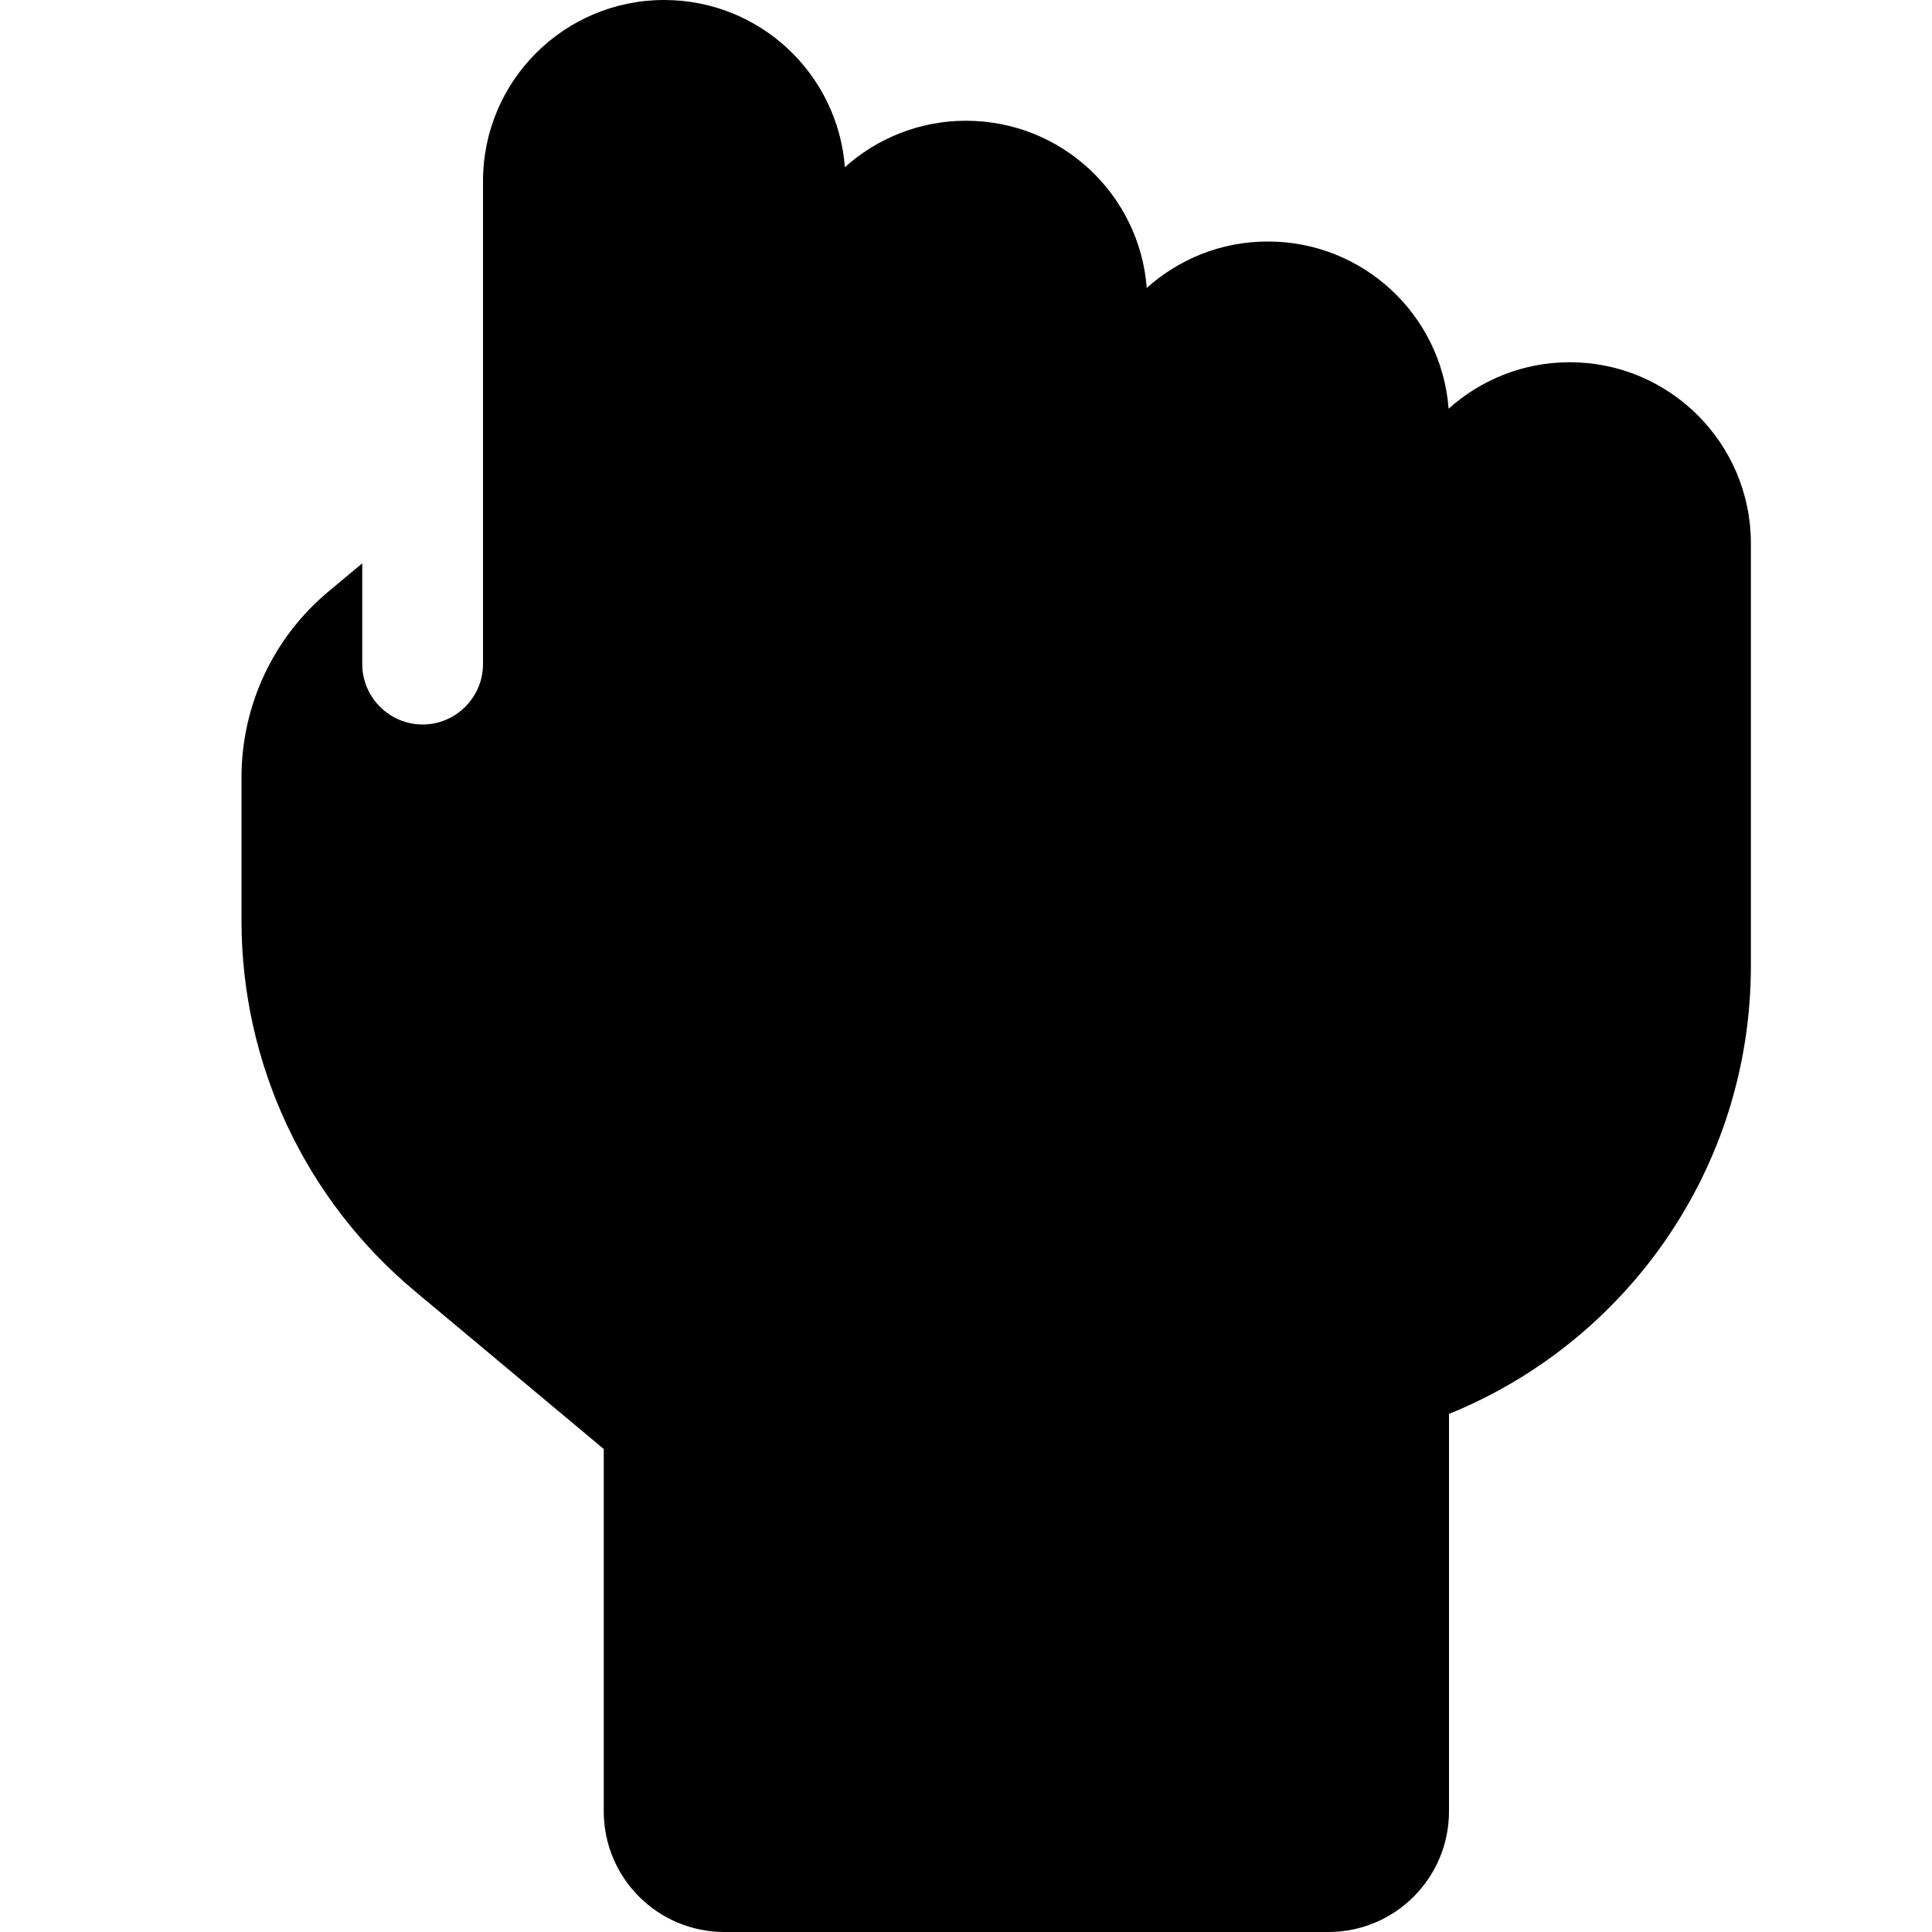 <svg xmlns:cc='http://creativecommons.org/ns#' xmlns:dc='http://purl.org/dc/elements/1.1/' height='512' xmlns:rdf='http://www.w3.org/1999/02/22-rdf-syntax-ns#' viewBox='-32 0 512 512' width='512' xmlns='http://www.w3.org/2000/svg'><path d='M144 0C117.5 0 96 21.5 96 48V96v28.5V176c0 8.8-7.2 16-16 16s-16-7.2-16-16V149.3l-9 7.5C40.4 169 32 187 32 206V244c0 38 16.9 74 46.1 98.3L128 384v96c0 17.7 14.3 32 32 32H320c17.7 0 32-14.3 32-32V374.7c46.9-19 80-65 80-118.7V176 160 144c0-26.5-21.5-48-48-48c-12.4 0-23.6 4.7-32.1 12.3C350 83.5 329.3 64 304 64c-12.4 0-23.6 4.7-32.1 12.3C270 51.5 249.3 32 224 32c-12.4 0-23.6 4.7-32.1 12.3C190 19.5 169.3 0 144 0z'/></svg>